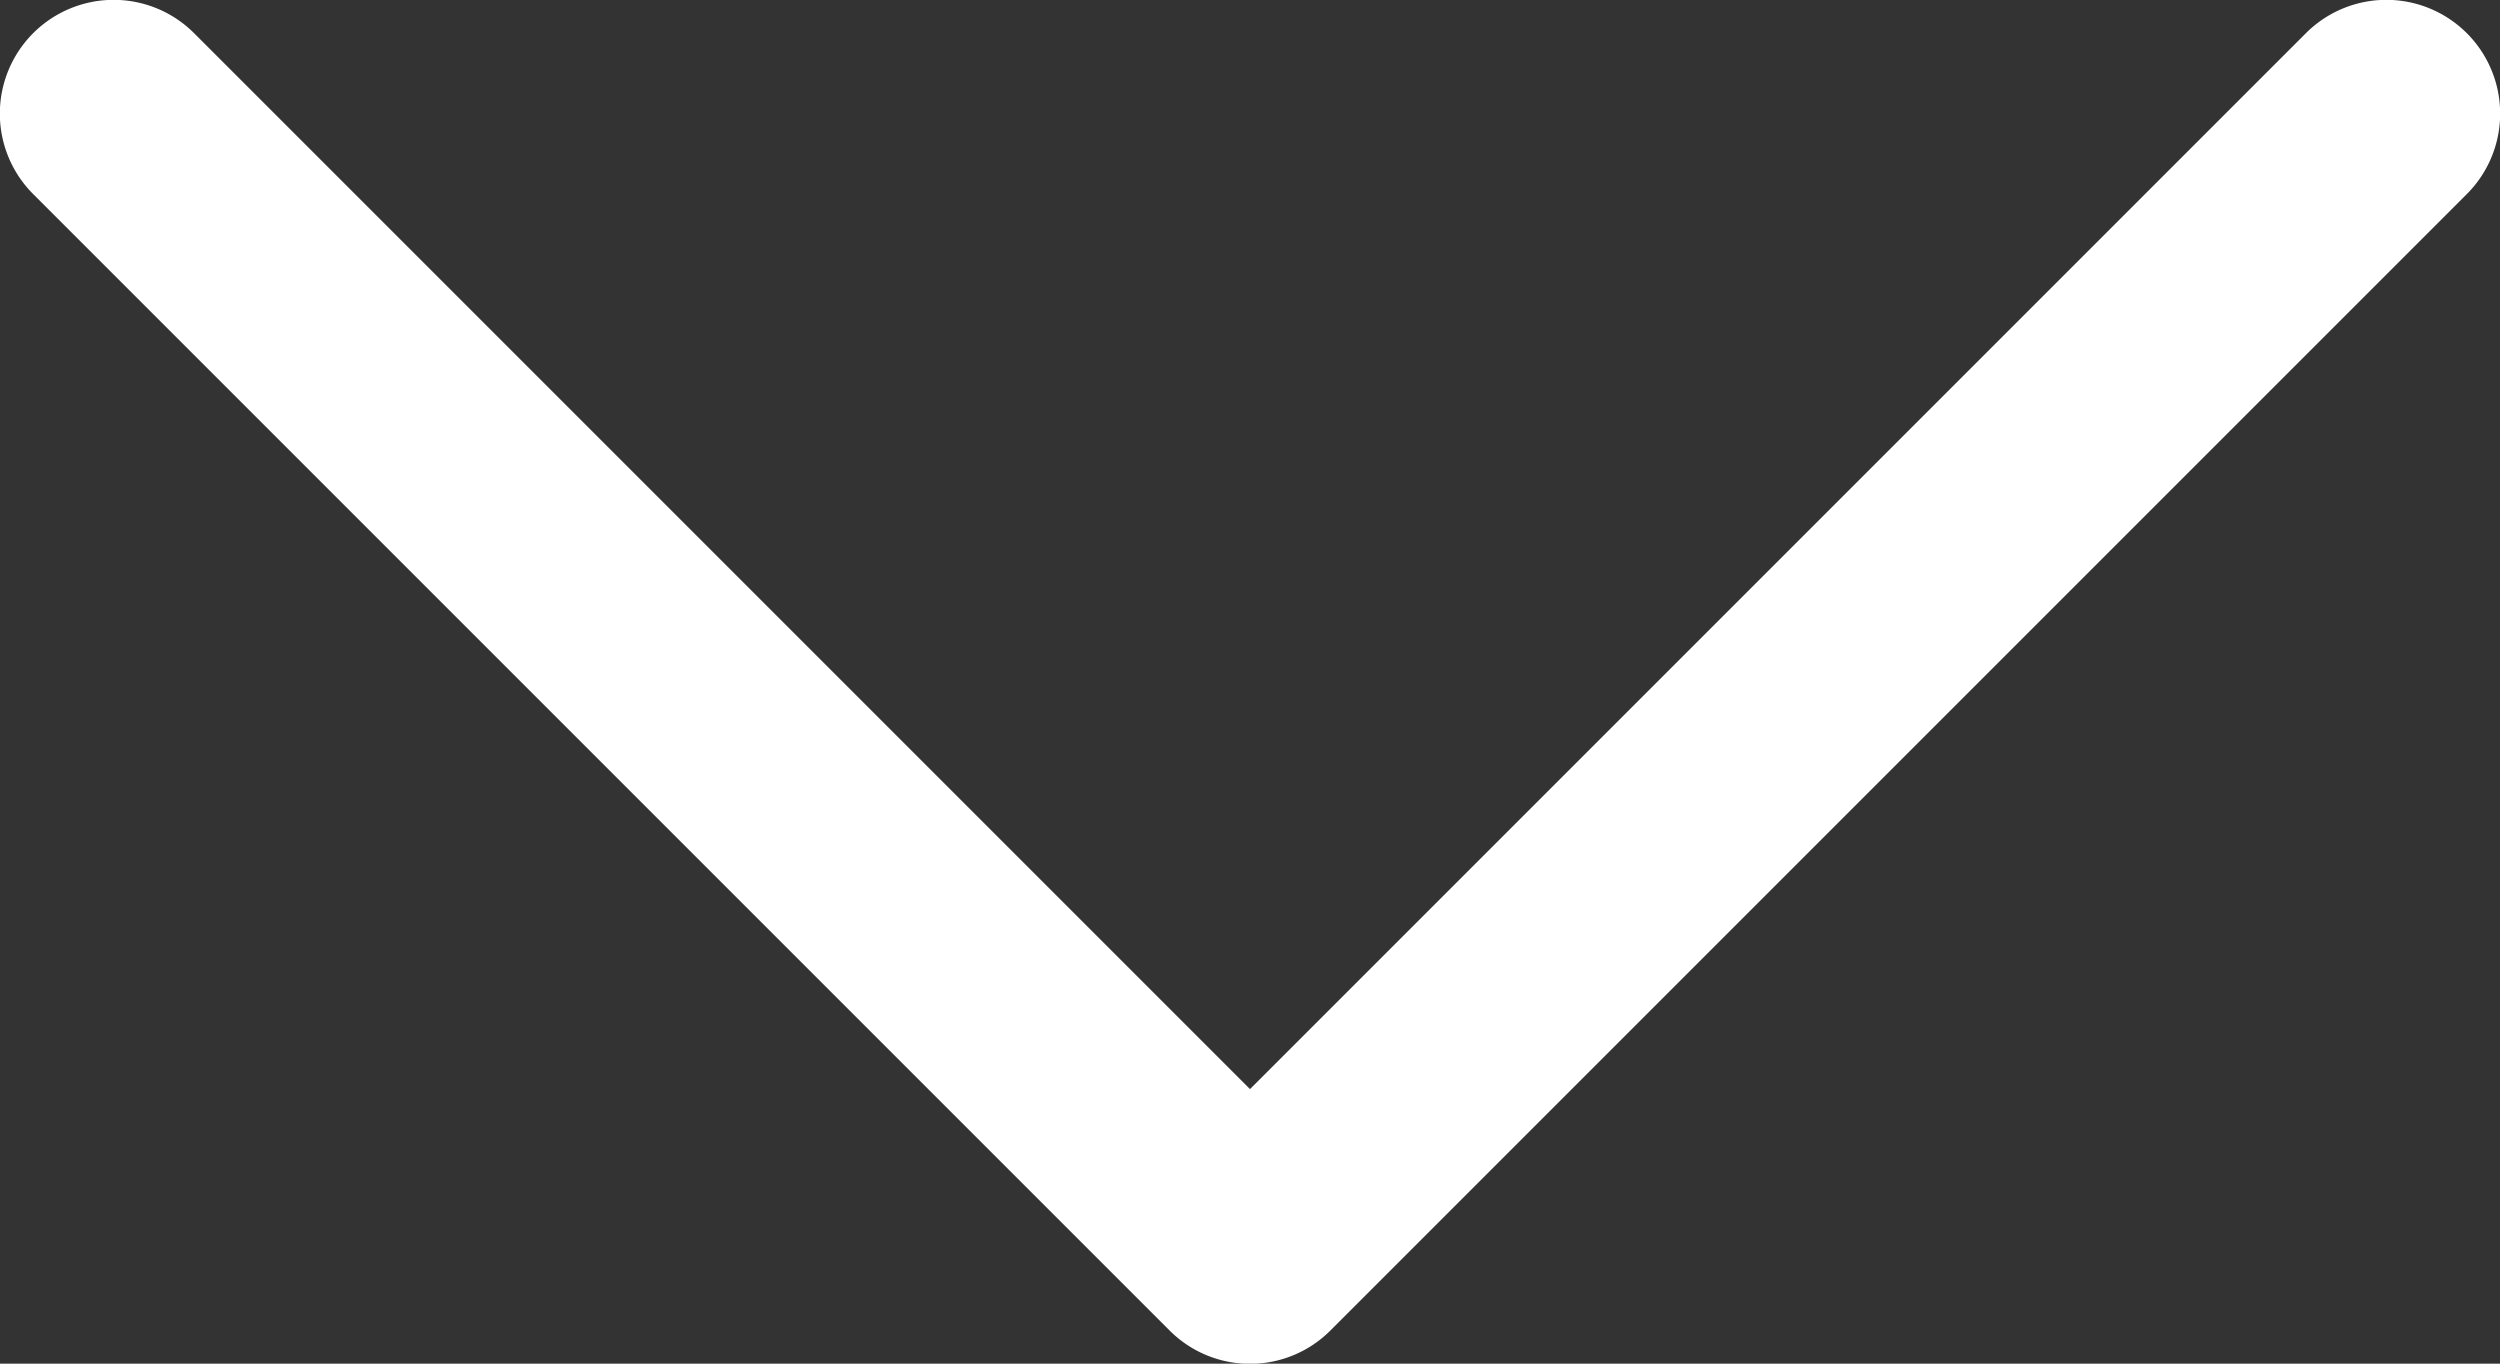 <svg xmlns="http://www.w3.org/2000/svg" width="11" height="6" viewBox="0 0 11 6">
  <rect x="0" y="0" width="11" height="6" fill="#333333" stroke="none"/>
  <path id="Path_18554" data-name="Path 18554" d="M5.854,5.146l-5-5L.146.854l5,5Zm4.292-5-5,5,.708.708,5-5ZM.854.146A.5.5,0,0,0,.146.854ZM5.5,5.5l-.354.354a.5.5,0,0,0,.708,0ZM10.854.854a.5.5,0,0,0-.708-.708Z" fill="#fff"/>
</svg>
